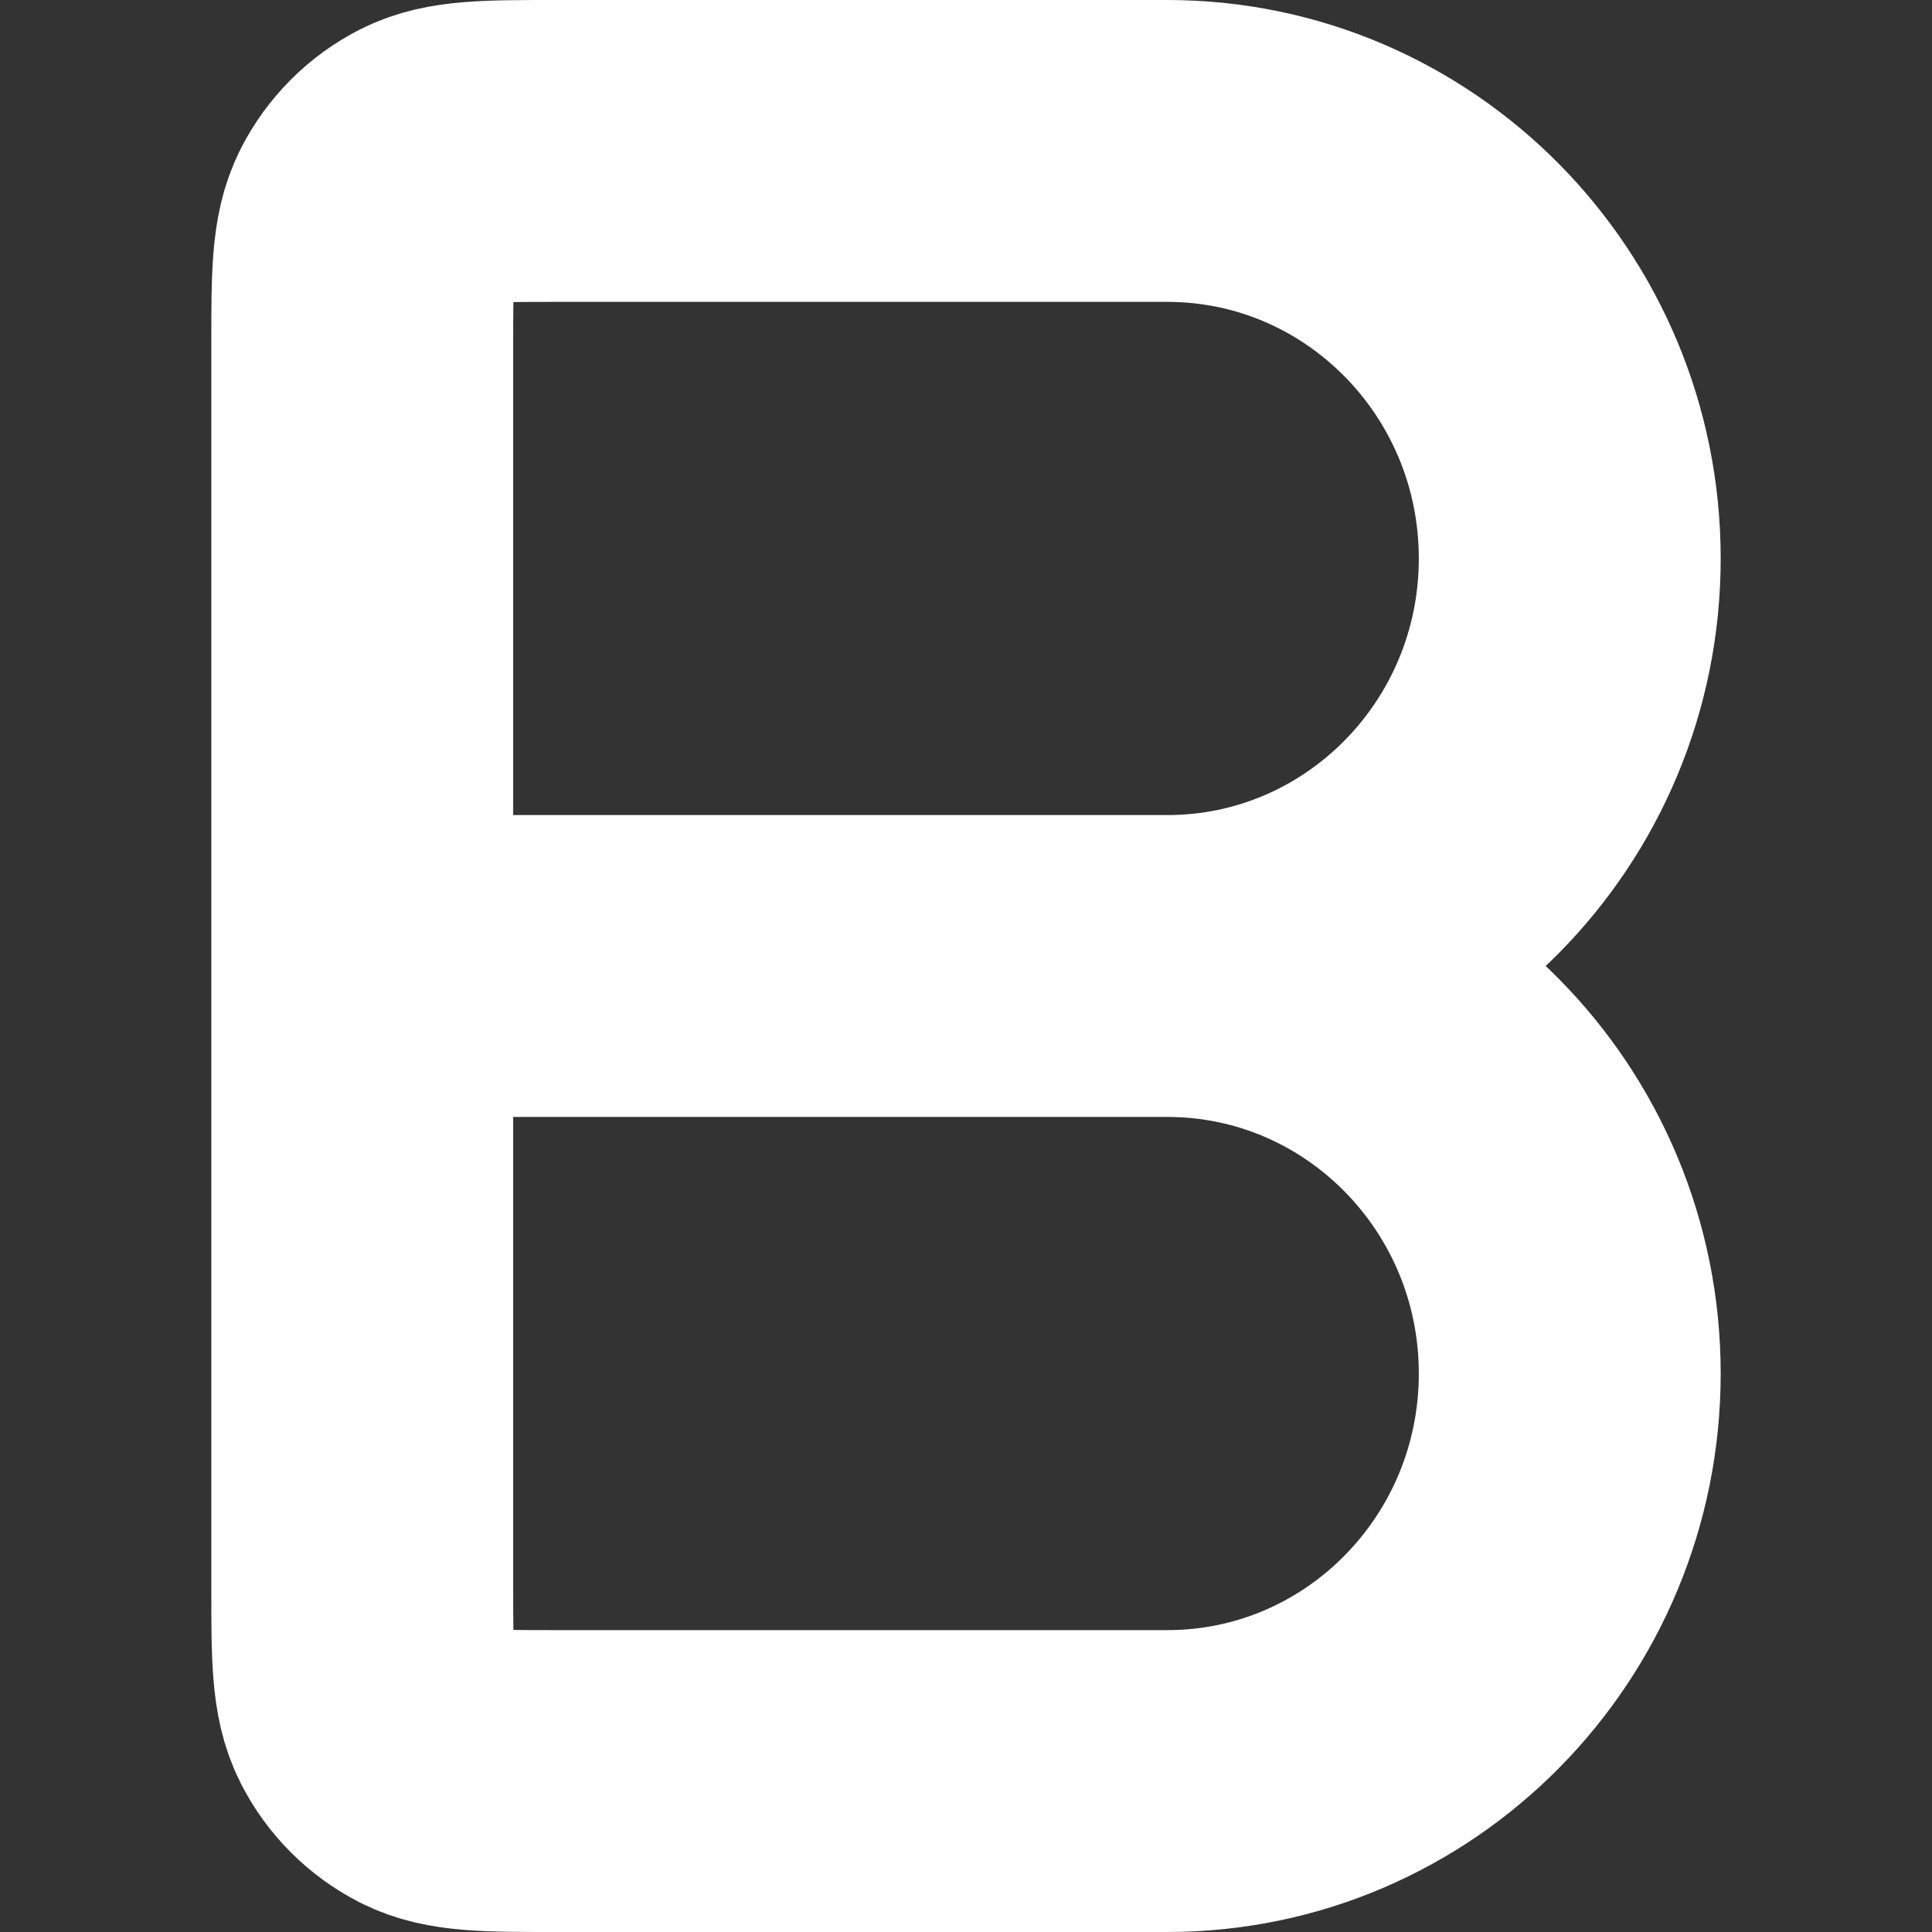 <svg width="16" height="16" viewBox="0 0 16 16" fill="none" xmlns="http://www.w3.org/2000/svg">
<rect x="0" y="0" width="16" height="16" fill="#333333" stroke="none"/>
<path d="M3 8V2.85C3 2.29 3 2.01 3.109 1.796C3.205 1.608 3.358 1.455 3.546 1.359C3.76 1.25 4.04 1.25 4.6 1.25H9.667C11.508 1.25 13 2.761 13 4.625C13 6.489 11.508 8 9.667 8M3 8V13.15C3 13.71 3 13.99 3.109 14.204C3.205 14.392 3.358 14.545 3.546 14.641C3.76 14.75 4.04 14.75 4.6 14.75H9.667C11.508 14.75 13 13.239 13 11.375C13 9.511 11.508 8 9.667 8M3 8H9.667" stroke="white" stroke-width="2.5" stroke-linecap="round"/>
</svg>
